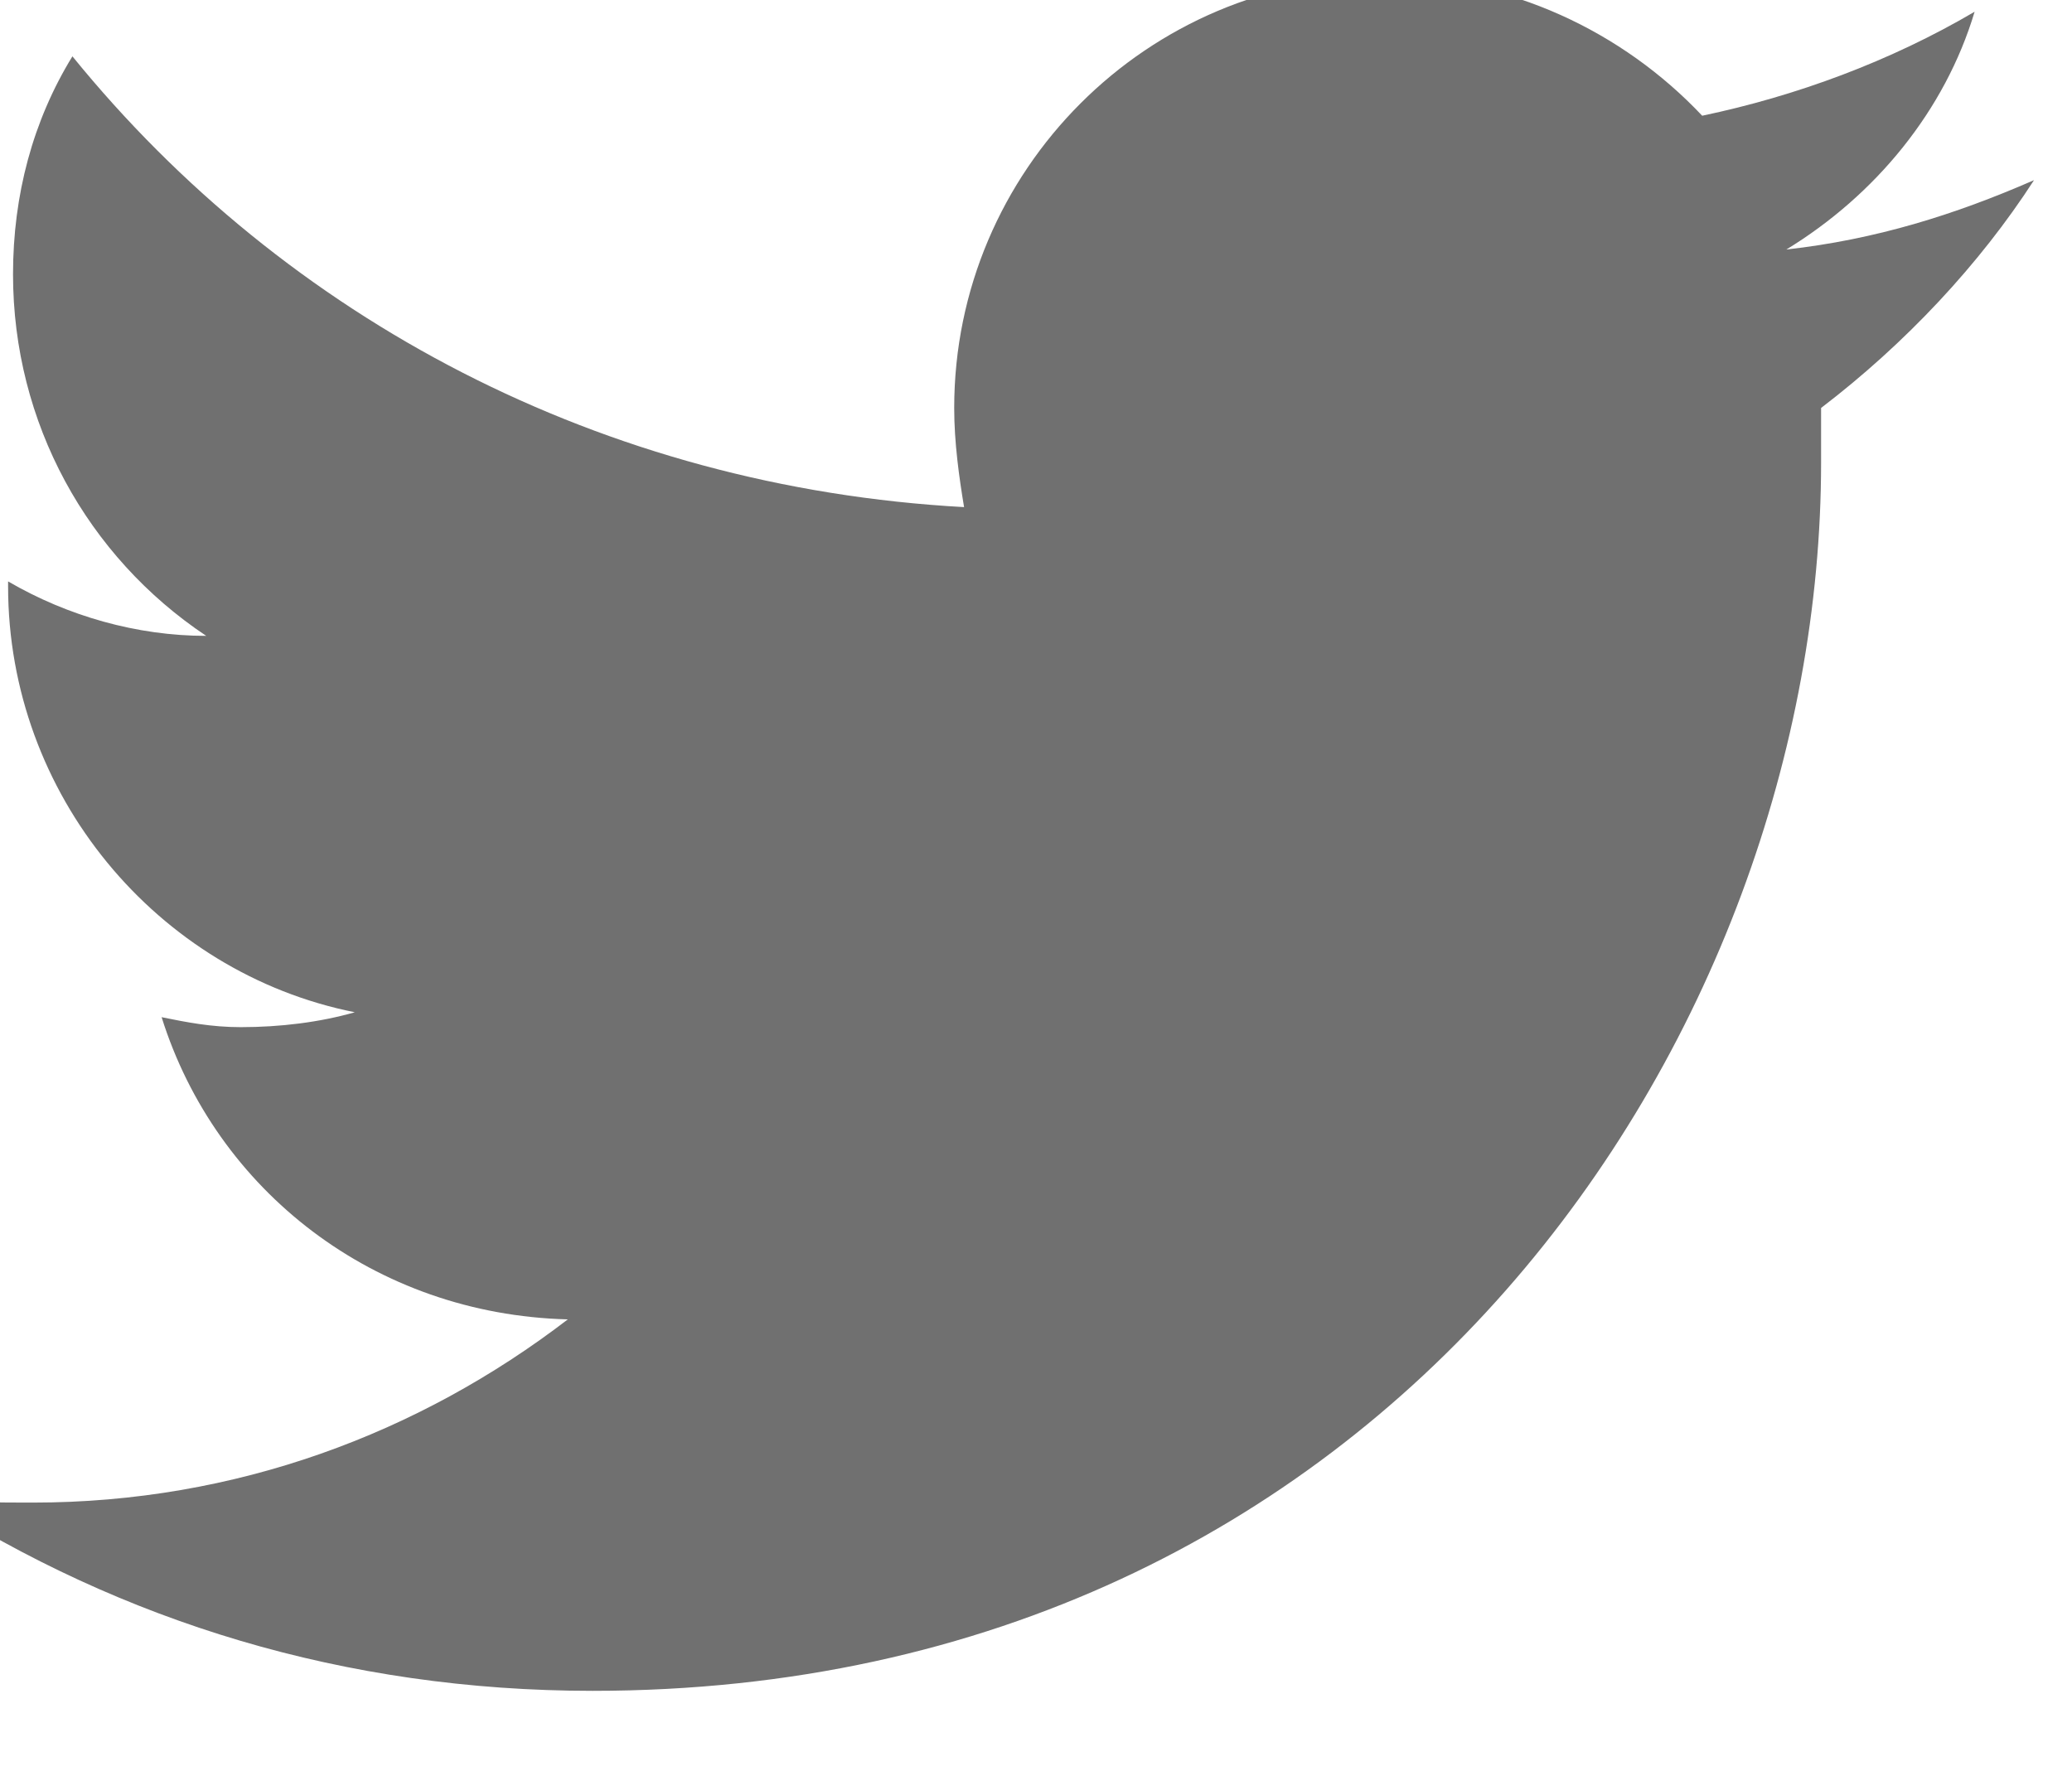 <svg width="21" height="18" viewBox="0 0 21 18" fill="none" xmlns="http://www.w3.org/2000/svg" xmlns:xlink="http://www.w3.org/1999/xlink">
	<path id="Path 6" d="M20.615 1.826C19.812 2.177 19.009 2.428 18.105 2.529C19.009 1.977 19.712 1.123 20.013 0.119C19.159 0.621 18.206 0.973 17.252 1.173C16.448 0.32 15.294 -0.232 14.038 -0.232C11.629 -0.232 9.671 1.726 9.671 4.135C9.671 4.487 9.721 4.838 9.771 5.14C6.106 4.938 2.894 3.231 0.734 0.571C0.333 1.224 0.132 1.977 0.132 2.78C0.132 4.286 0.885 5.642 2.09 6.445C1.387 6.445 0.684 6.244 0.082 5.893L0.082 5.943C0.082 8.051 1.588 9.859 3.596 10.26C3.244 10.361 2.843 10.411 2.441 10.411C2.14 10.411 1.889 10.361 1.638 10.31C2.19 12.068 3.797 13.323 5.755 13.373C4.249 14.528 2.391 15.23 0.333 15.23C-0.019 15.23 -0.37 15.23 -0.722 15.18C1.236 16.436 3.495 17.138 6.006 17.138C14.089 17.138 18.457 10.461 18.457 4.688L18.457 4.135C19.311 3.483 20.064 2.679 20.615 1.826Z" clip-rule="evenodd" fill="#707070" fill-opacity="1" fill-rule="evenodd" mask="url(#mask_1_15871)"/>
</svg>
